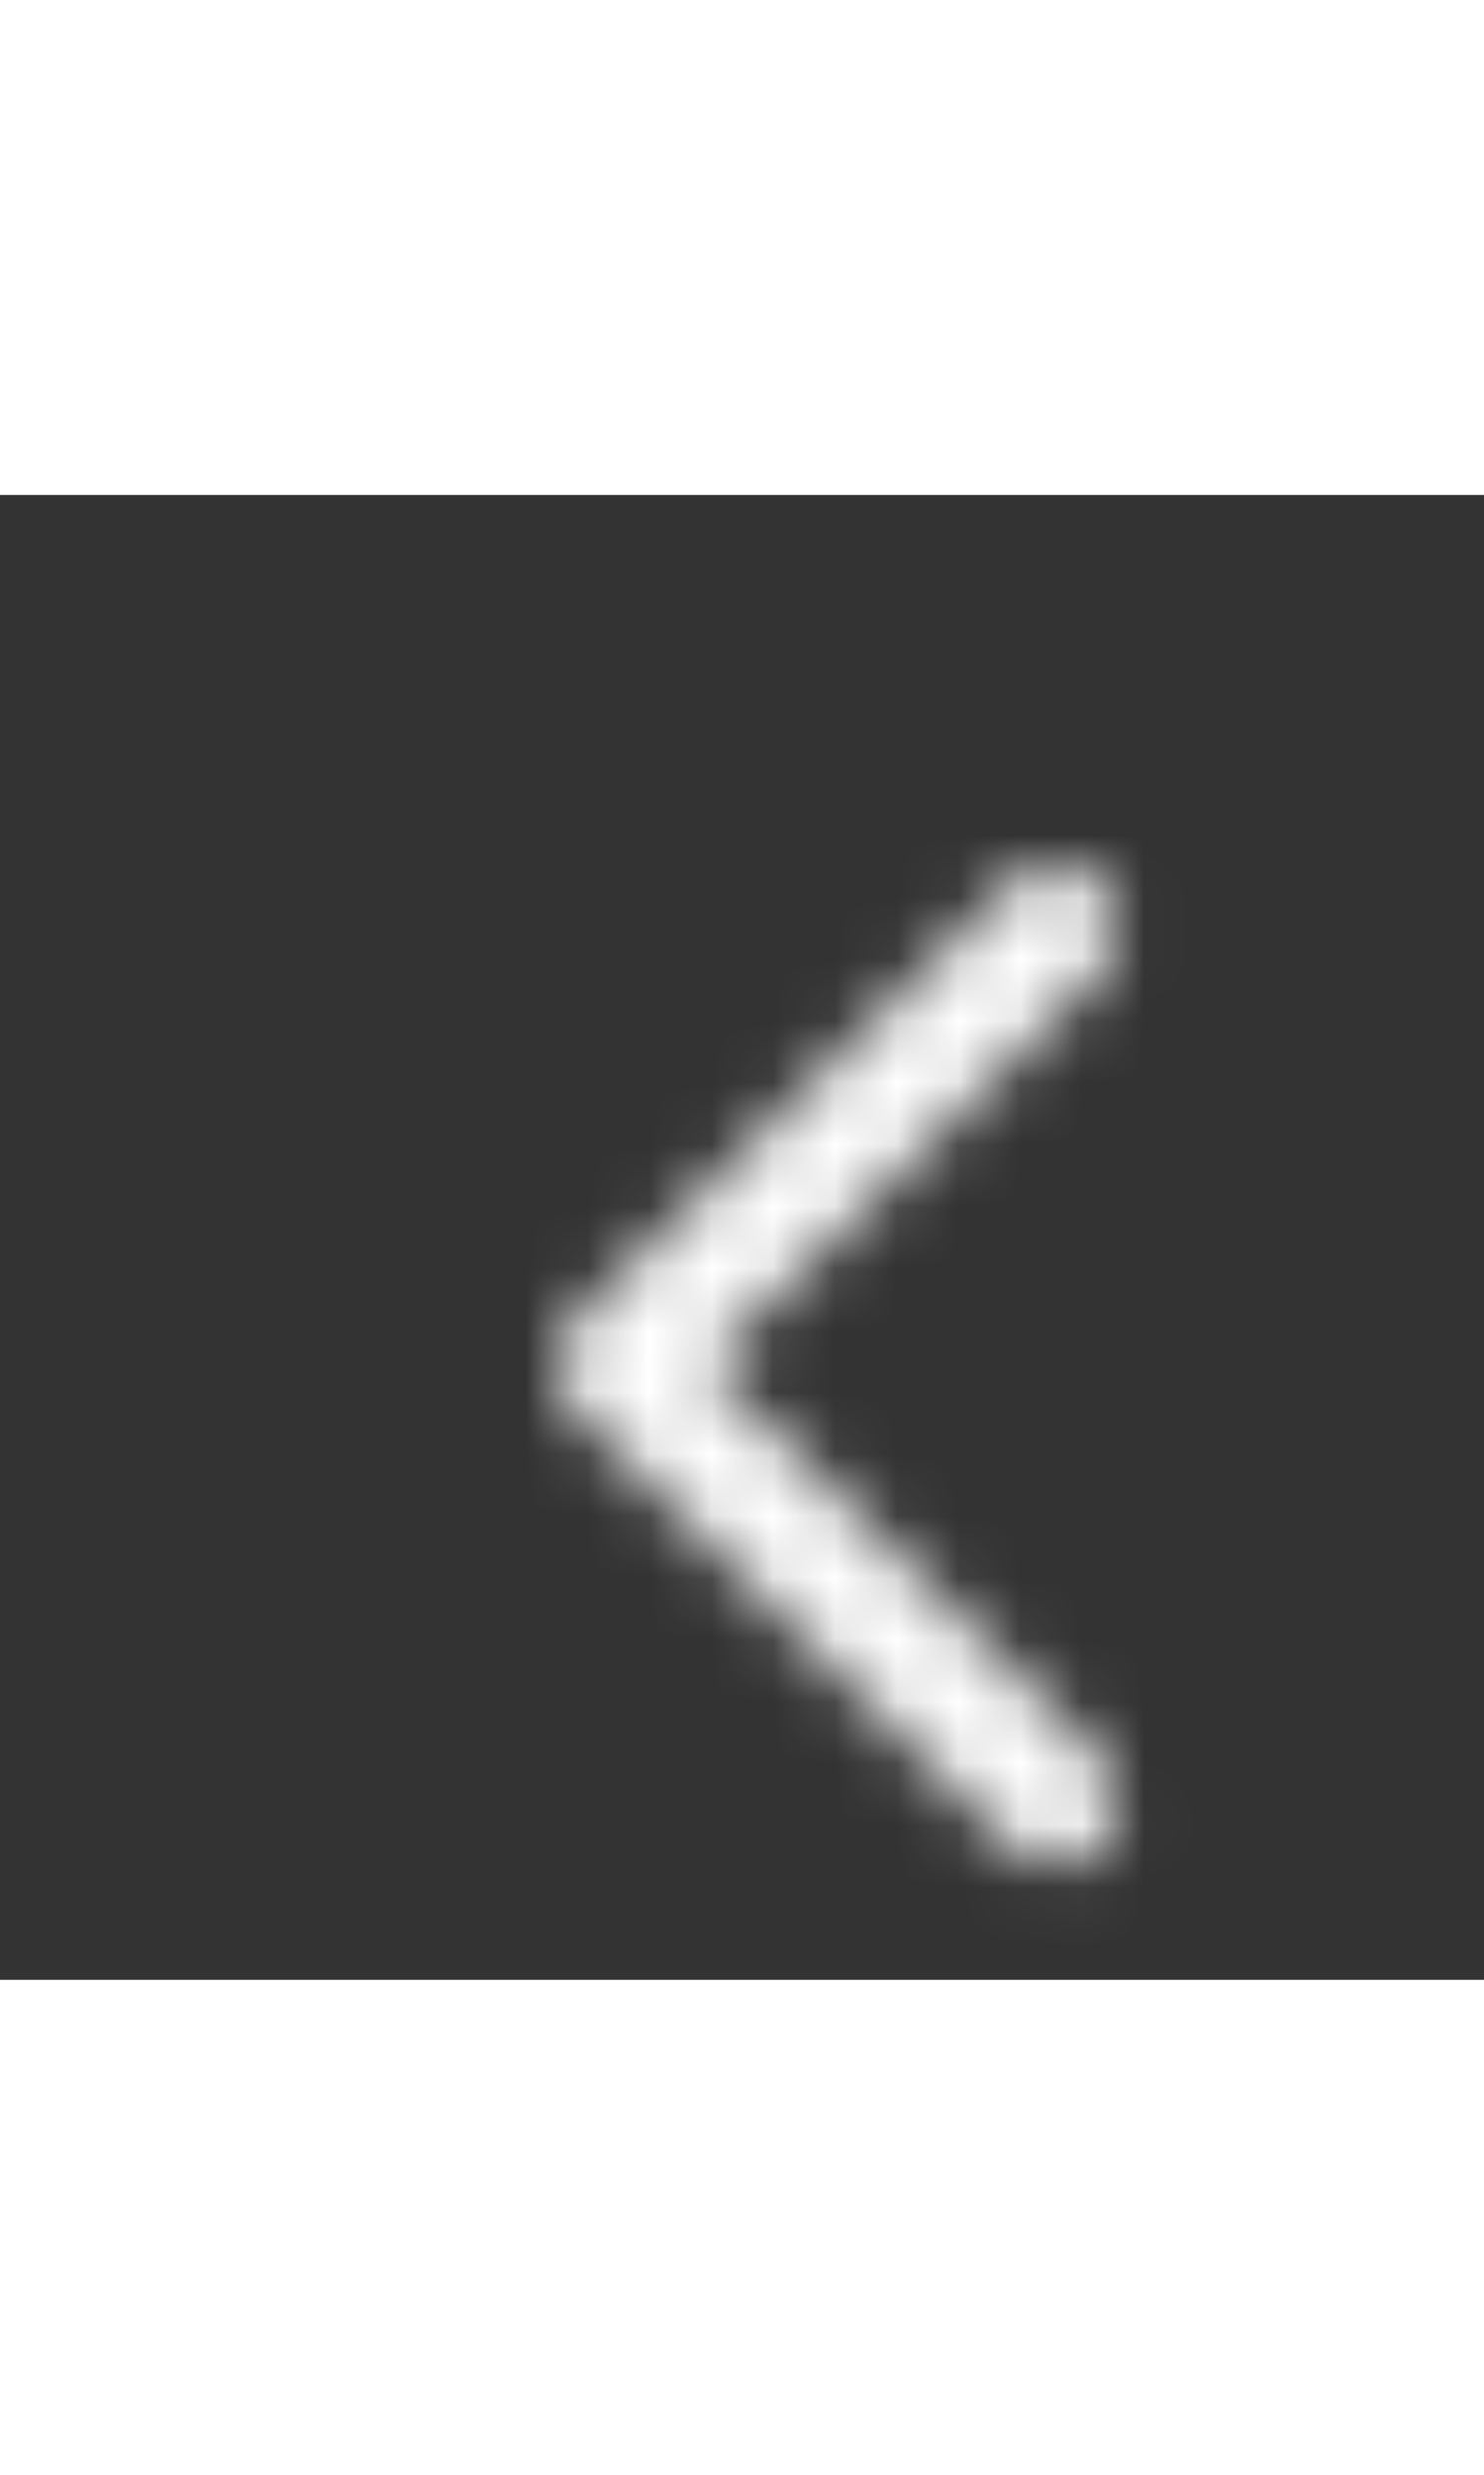 <svg width="24px" height="40px" viewBox="-2 -2 24 24" version="1.1" xmlns="http://www.w3.org/2000/svg" xmlns:xlink="http://www.w3.org/1999/xlink">
    <rect x="-2" y="-2" width="24" height="24" fill="#333333" stroke="none"/>
    <defs>
        <path d="M9.414,12.071 L15.778,18.435 C16.169,18.826 16.169,19.459 15.778,19.849 C15.388,20.24 14.754,20.24 14.364,19.849 L7.293,12.778 C6.902,12.388 6.902,11.754 7.293,11.364 L14.364,4.293 C14.754,3.902 15.388,3.902 15.778,4.293 C16.169,4.683 16.169,5.317 15.778,5.707 L9.414,12.071 Z" id="path-1"></path>
    </defs>
    <g id="定稿" stroke="none" stroke-width="1" fill="none" fill-rule="evenodd">
        <g id="预约新片落地页-播控" transform="translate(-12, -30)">
            <g id="编组-6" transform="translate(12, 30)">
                <g id="ICON/返回">
                    <g id="图标/24/返回">
                        <g id="安全/24*24" fill-rule="nonzero" opacity="0.4">
                            <rect x="0" y="0" width="24" height="24"></rect>
                        </g>
                        <mask id="mask-2" fill="white">
                            <use xlink:href="#path-1"></use>
                        </mask>
                        <g id="ICON" fill-rule="nonzero"></g>
                        <g id="颜色/白/100%" mask="url(#mask-2)" fill="#FFFFFF" fill-rule="evenodd">
                            <rect x="0" y="0" width="24" height="24"></rect>
                        </g>
                    </g>
                </g>
            </g>
        </g>
    </g>
</svg>